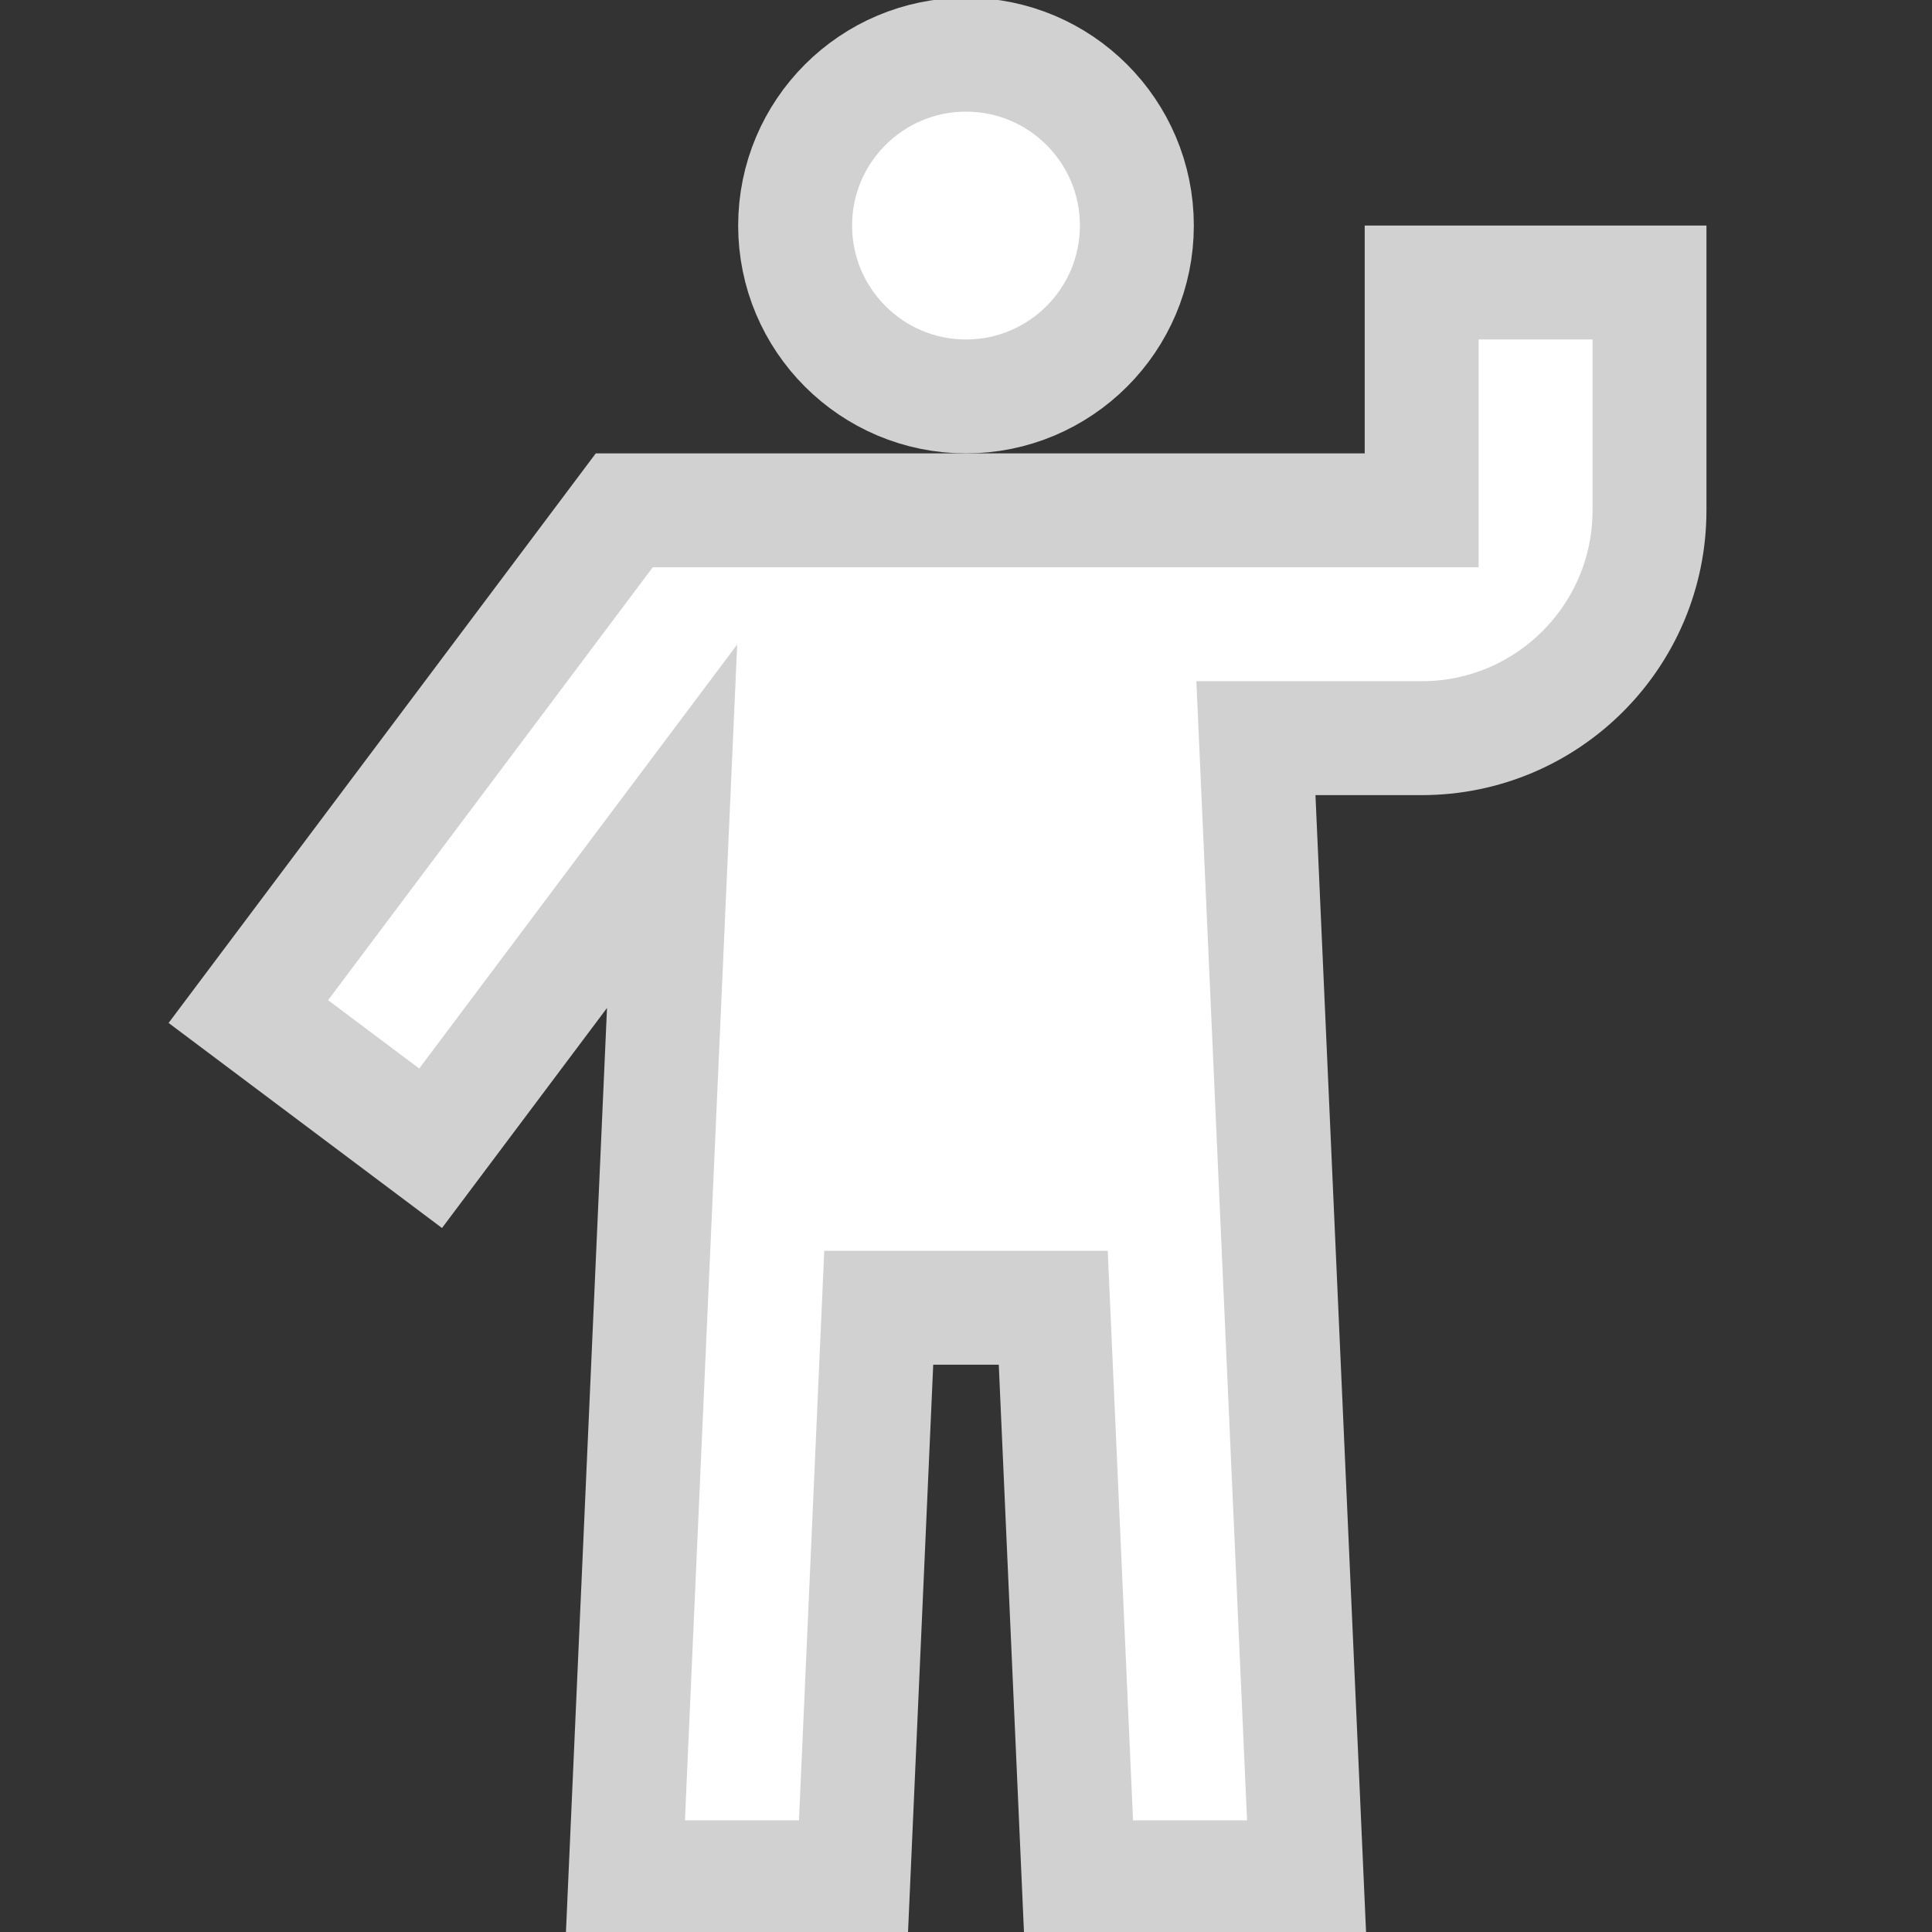 <!DOCTYPE svg PUBLIC "-//W3C//DTD SVG 1.1//EN" "http://www.w3.org/Graphics/SVG/1.1/DTD/svg11.dtd">
<!-- Uploaded to: SVG Repo, www.svgrepo.com, Transformed by: SVG Repo Mixer Tools -->
<svg width="800px" height="800px" viewBox="-0.48 -0.48 16.96 16.96" fill="none" xmlns="http://www.w3.org/2000/svg" stroke="#d1d1d1">
<rect x="-0.48" y="-0.48" width="16.96" height="16.96" fill="#333333" stroke="none"/>
<g id="SVGRepo_bgCarrier" stroke-width="0"/>
<g id="SVGRepo_tracerCarrier" stroke-linecap="round" stroke-linejoin="round"/>
<g id="SVGRepo_iconCarrier"> <path d="M8 3C8.828 3 9.5 2.328 9.5 1.5C9.5 0.672 8.828 0 8 0C7.172 0 6.5 0.672 6.5 1.5C6.5 2.328 7.172 3 8 3Z" fill="#ffffff"/> <path d="M12 4V2H14V4C14 5.105 13.104 6 12 6H10.545L10.99 16H8.988L8.766 11H7.234L7.012 16H5.01L5.42 6.773L3.3 9.6L1.7 8.4L5 4H12Z" fill="#ffffff"/> </g>
</svg>